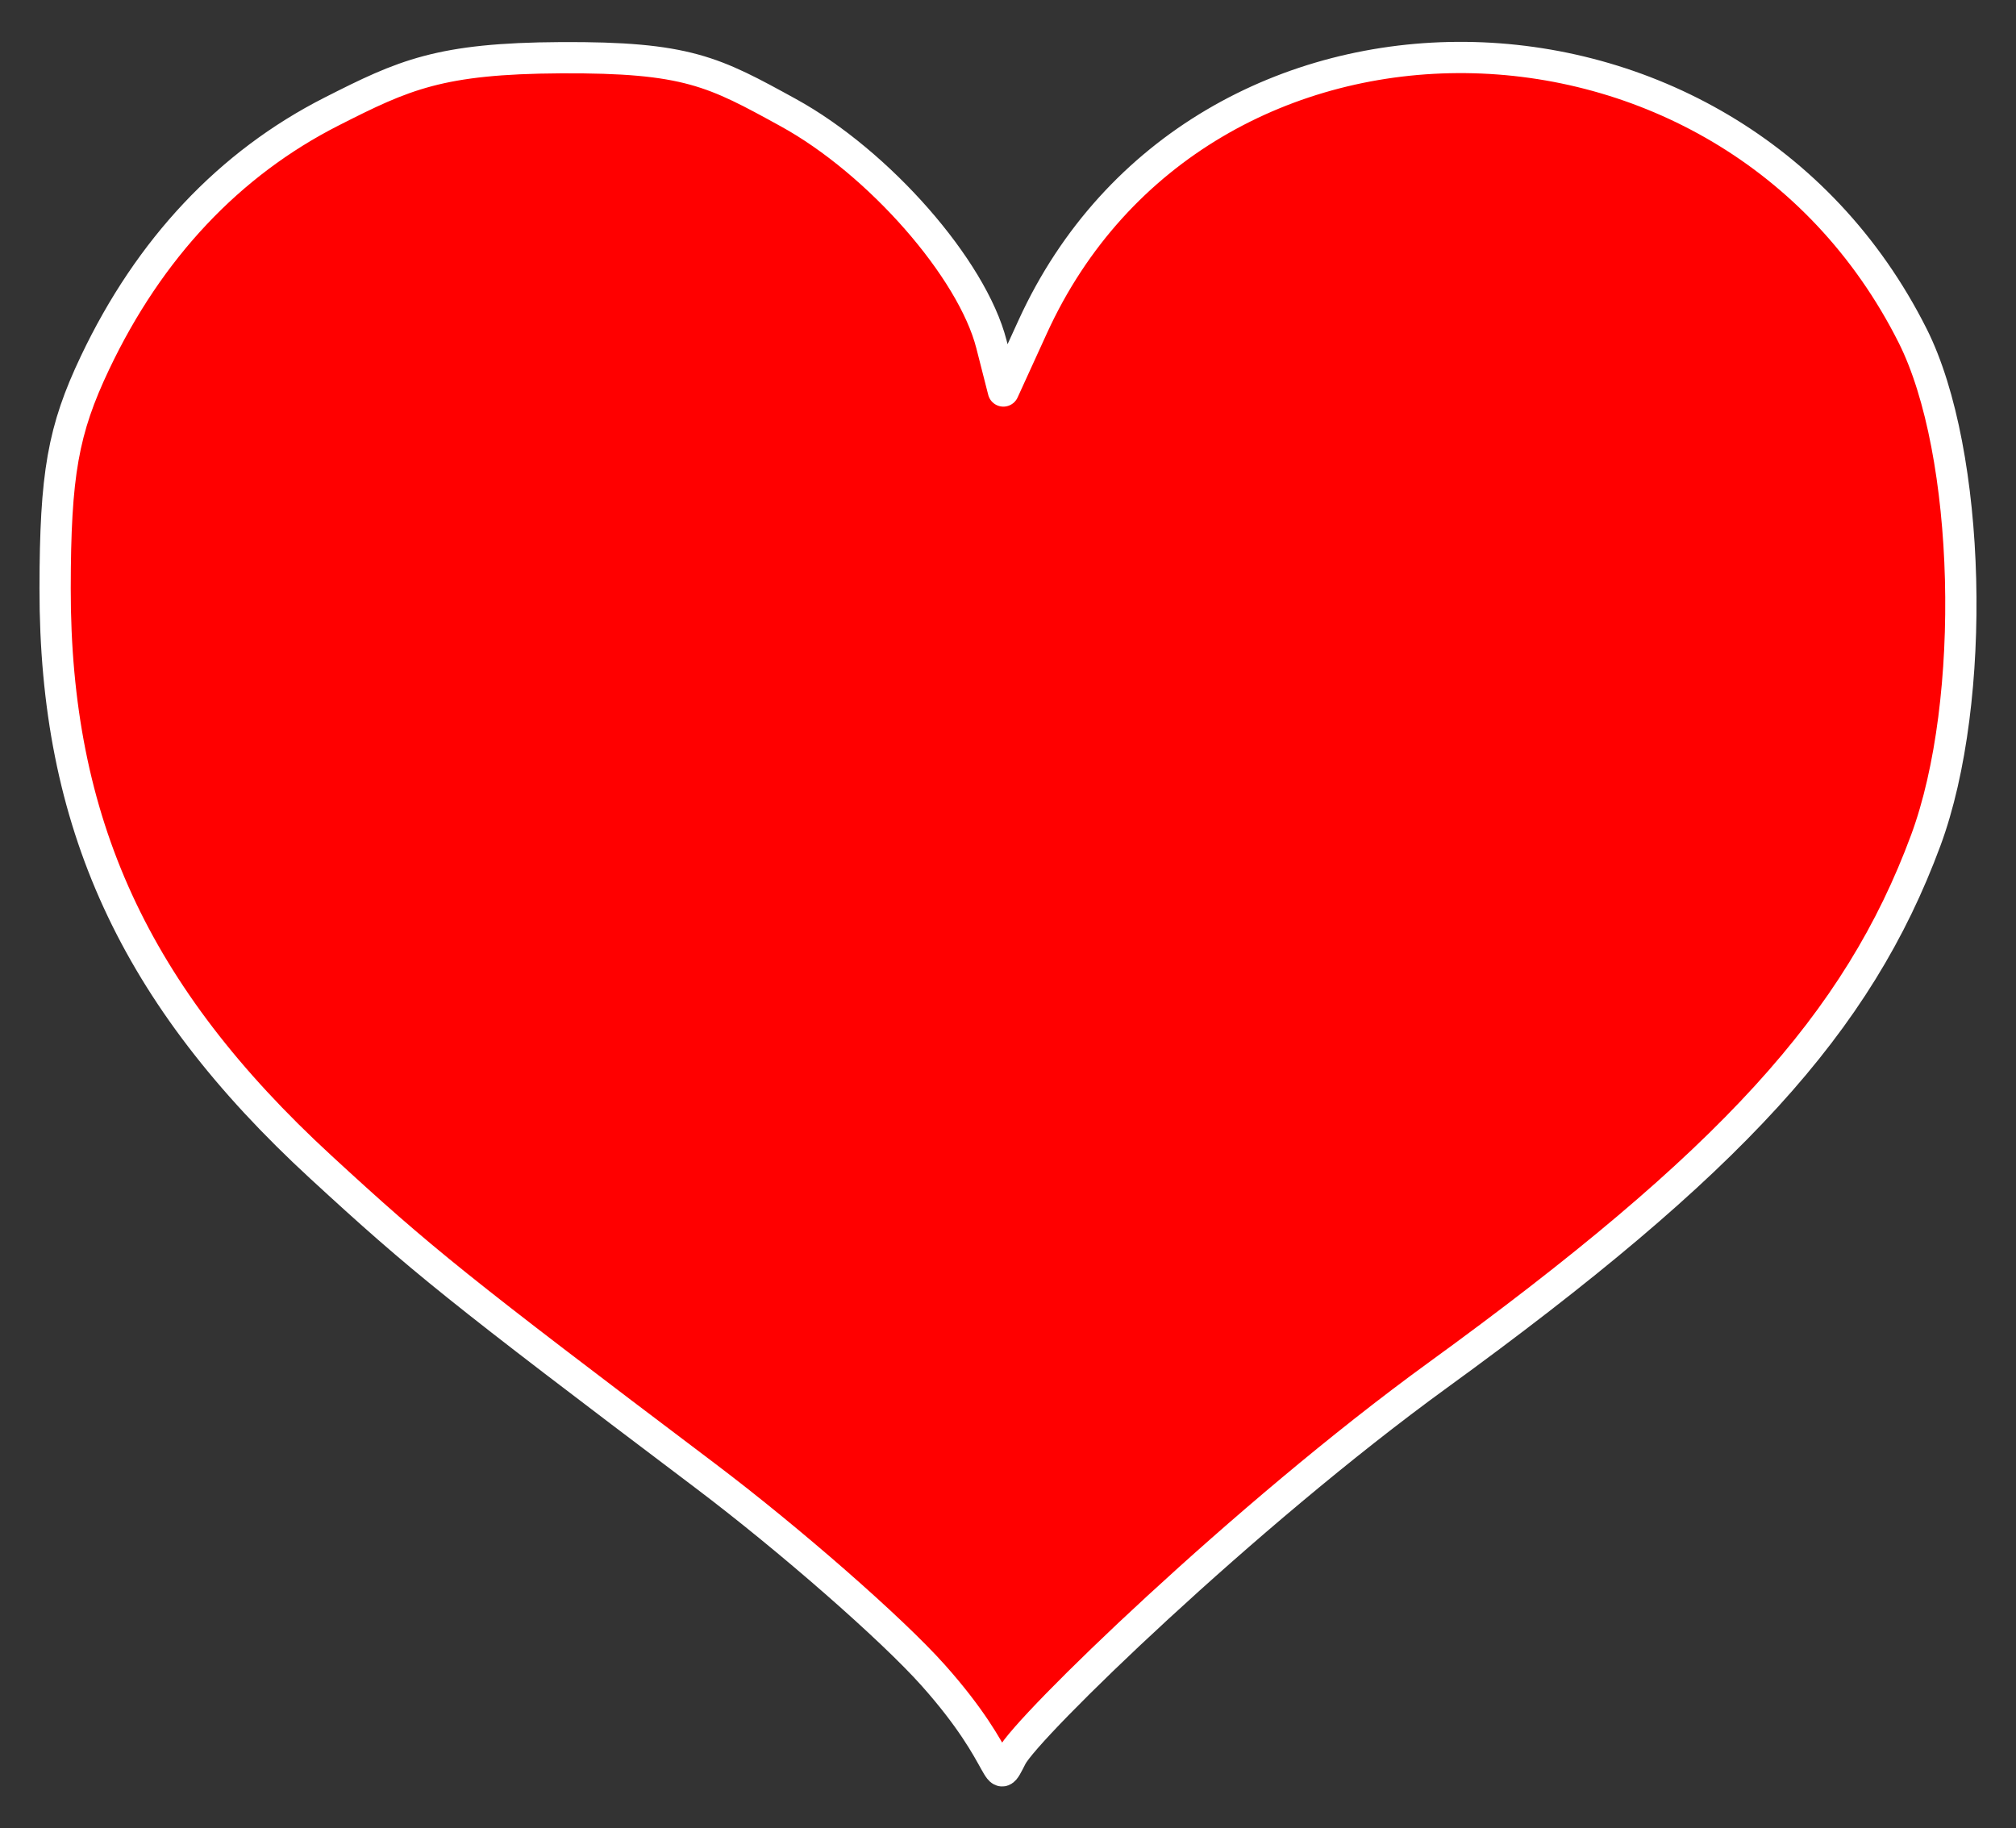 <?xml version="1.0" standalone="no"?><!DOCTYPE svg PUBLIC "-//W3C//DTD SVG 1.1//EN" "http://www.w3.org/Graphics/SVG/1.1/DTD/svg11.dtd"><svg width="100%" height="100%" viewBox="0 0 645 585" version="1.1" xmlns="http://www.w3.org/2000/svg" xmlns:xlink="http://www.w3.org/1999/xlink" xml:space="preserve" style="fill-rule:evenodd;clip-rule:evenodd;stroke-linejoin:round;stroke-miterlimit:1.414;"><rect x="0" y="0" width="645" height="585" fill="#333333" stroke="none"/><g id="layer1"><path id="path2417" d="M298.485,535.917c-13.124,-14.706 -45.893,-43.377 -72.82,-63.712c-79.784,-60.251 -90.642,-68.971 -123.036,-98.799c-59.72,-54.99 -85.082,-110.238 -84.995,-185.149c0.042,-36.569 2.535,-50.657 12.776,-72.213c17.374,-36.57 42.967,-63.745 75.688,-80.365c23.175,-11.771 34.605,-17.001 73.306,-17.215c40.484,-0.224 49.006,4.497 72.82,17.579c28.986,15.924 58.82,49.956 64.987,74.131l3.809,14.931l9.393,-20.564c53.081,-116.205 222.551,-114.466 281.527,2.888c18.709,37.228 20.763,116.719 4.173,161.496c-21.641,58.41 -62.288,102.941 -156.25,171.179c-61.622,44.752 -131.364,112.463 -136.219,121.973c-5.636,11.04 -0.269,1.73 -25.159,-26.162Z" style="fill:#f00;fill-rule:nonzero;stroke-width:10px;stroke:#fff;"/></g></svg>